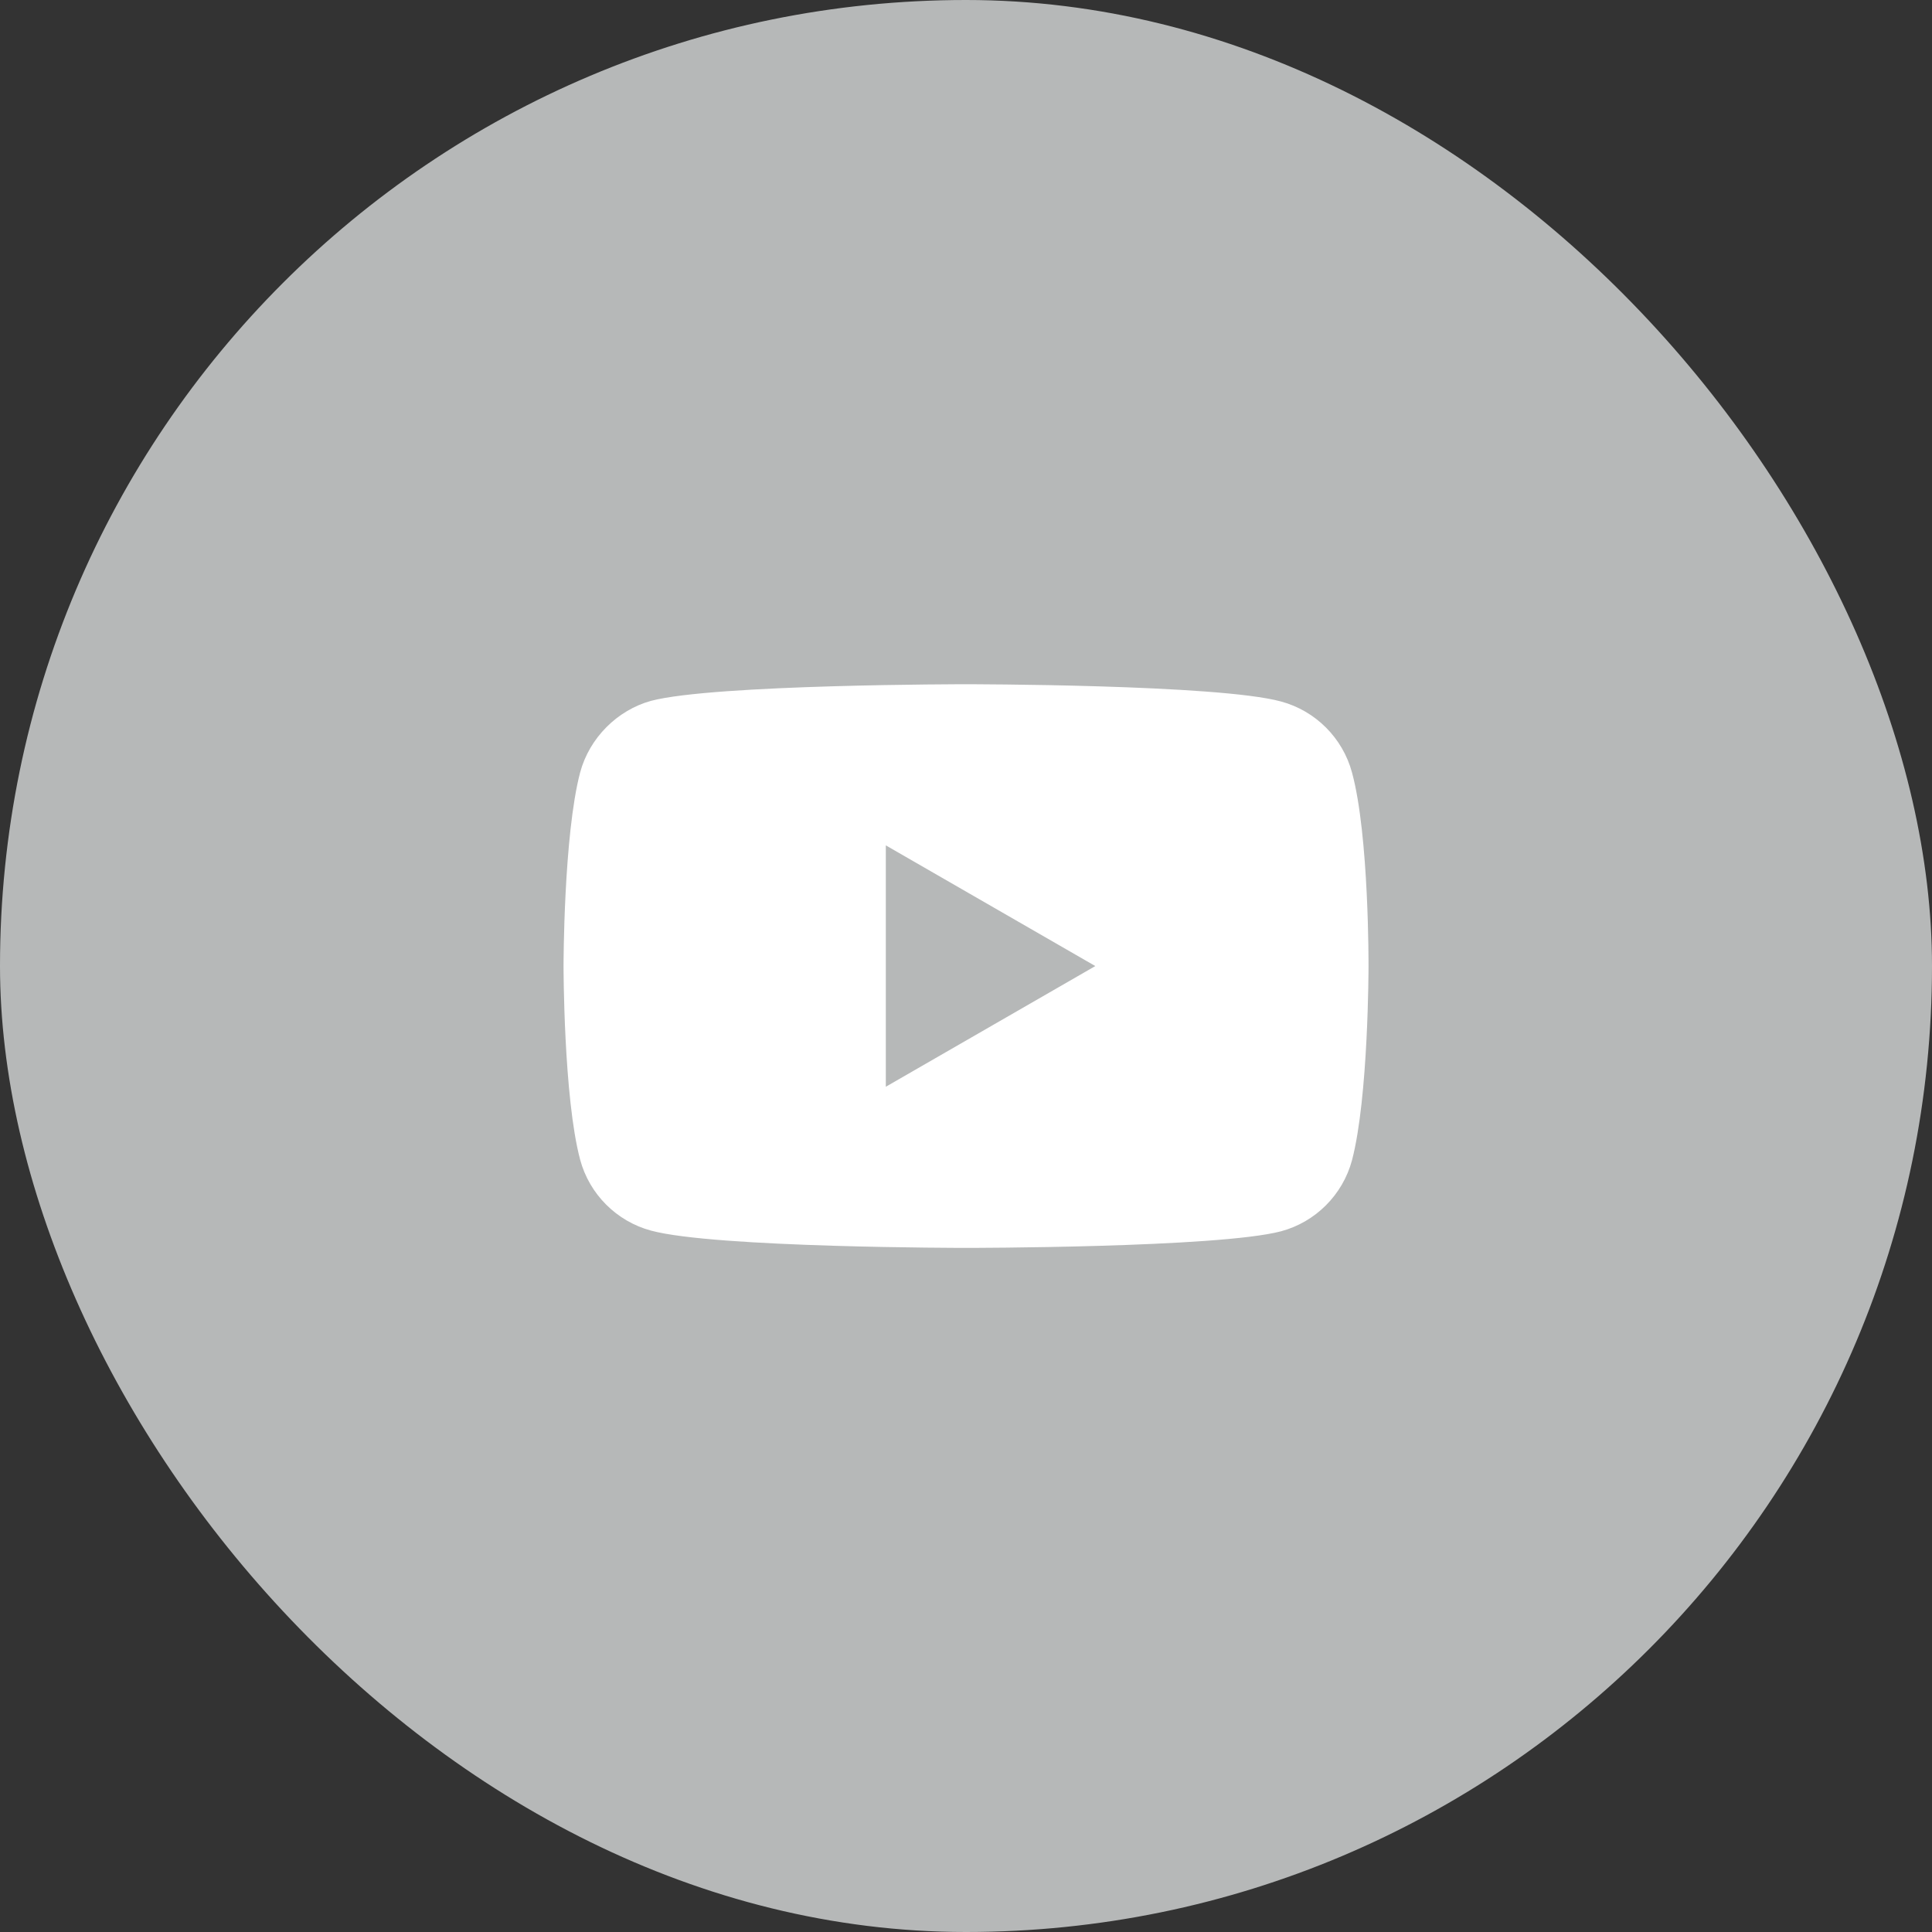 <svg width="32" height="32" viewBox="0 0 32 32" fill="none" xmlns="http://www.w3.org/2000/svg">
<rect x="0" y="0" width="32" height="32" fill="#333333" stroke="none"/>
<rect width="32" height="32" rx="16" fill="#B6B8B8"/>
<path fill-rule="evenodd" clip-rule="evenodd" d="M21.218 11.619C21.789 11.773 22.239 12.223 22.393 12.794C22.678 13.837 22.667 16.012 22.667 16.012C22.667 16.012 22.667 18.176 22.393 19.219C22.239 19.79 21.789 20.241 21.218 20.394C20.174 20.669 16.001 20.669 16.001 20.669C16.001 20.669 11.838 20.669 10.784 20.383C10.213 20.23 9.762 19.779 9.609 19.208C9.334 18.176 9.334 16.001 9.334 16.001C9.334 16.001 9.334 13.837 9.609 12.794C9.762 12.223 10.224 11.762 10.784 11.608C11.827 11.333 16 11.333 16 11.333C16 11.333 20.174 11.333 21.218 11.619ZM18.142 16.001L14.672 18V14.002L18.142 16.001Z" fill="white"/>
</svg>
